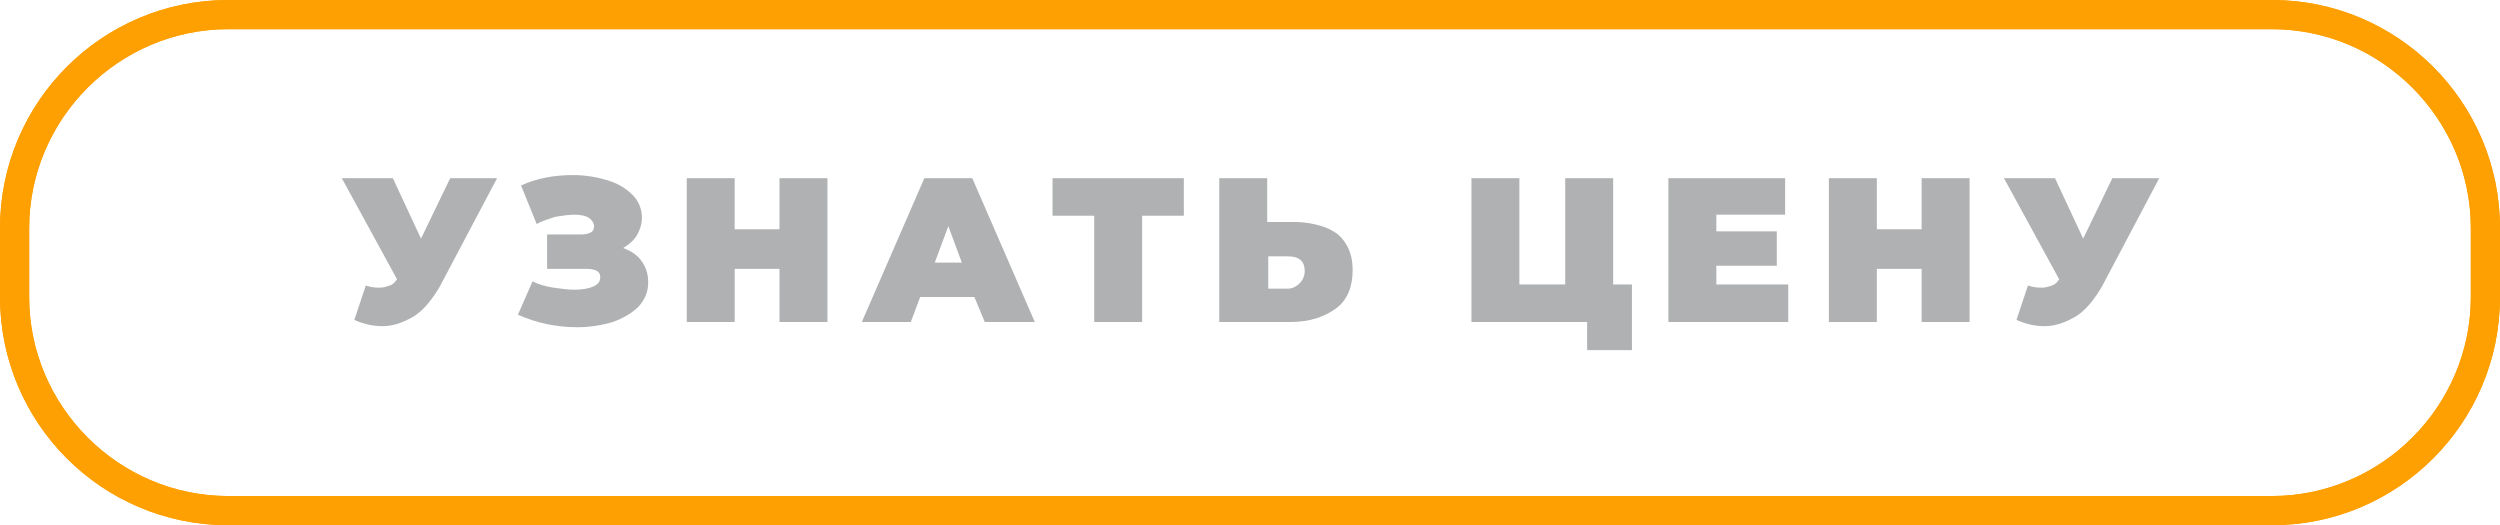 <?xml version="1.0" encoding="utf-8"?>
<!-- Generator: Adobe Illustrator 22.0.0, SVG Export Plug-In . SVG Version: 6.00 Build 0)  -->
<svg version="1.1" id="Layer_1" xmlns="http://www.w3.org/2000/svg" xmlns:xlink="http://www.w3.org/1999/xlink" x="0px" y="0px"
	 viewBox="0 0 239.9 50.4" style="enable-background:new 0 0 239.9 50.4;" xml:space="preserve">
<g>
	<g>
		<defs>
			<path id="SVGID_1_" d="M218,50.4H21.9C9.8,50.4,0,40.6,0,28.5v-6.6C0,9.8,9.8,0,21.9,0H218c12.1,0,21.9,9.8,21.9,21.9v6.6
				C239.9,40.6,230.1,50.4,218,50.4z M21.9,2.8c-10.5,0-19.1,8.6-19.1,19.1v6.6c0,10.5,8.6,19.1,19.1,19.1H218
				c10.5,0,19.1-8.6,19.1-19.1v-6.6c0-10.5-8.6-19.1-19.1-19.1H21.9z"/>
		</defs>
		<use xlink:href="#SVGID_1_"  style="overflow:visible;fill:#FFA002;"/>
		<clipPath id="SVGID_2_">
			<use xlink:href="#SVGID_1_"  style="overflow:visible;"/>
		</clipPath>
	</g>
	<g>
		<defs>
			<path id="SVGID_3_" d="M218,50.4H21.9C9.8,50.4,0,40.6,0,28.5v-6.6C0,9.8,9.8,0,21.9,0H218c12.1,0,21.9,9.8,21.9,21.9v6.6
				C239.9,40.6,230.1,50.4,218,50.4z M21.9,2.8c-10.5,0-19.1,8.6-19.1,19.1v6.6c0,10.5,8.6,19.1,19.1,19.1H218
				c10.5,0,19.1-8.6,19.1-19.1v-6.6c0-10.5-8.6-19.1-19.1-19.1H21.9z"/>
		</defs>
		<use xlink:href="#SVGID_3_"  style="overflow:visible;opacity:0.23;fill:#FFA002;"/>
		<clipPath id="SVGID_4_">
			<use xlink:href="#SVGID_3_"  style="overflow:visible;opacity:0.23;"/>
		</clipPath>
	</g>
</g>
<g>
	<path style="fill:#AFB1B2;" d="M47.7,17.1l-5.5,10.4c-0.7,1.2-1.5,2.2-2.4,2.8c-1,0.6-2,1-3.1,1c-0.9,0-1.8-0.2-2.7-0.6l1.1-3.3
		c0.6,0.2,1,0.2,1.4,0.2c0.3,0,0.6-0.1,0.9-0.2s0.5-0.3,0.7-0.6l-5.3-9.7h4.9l2.7,5.8l2.8-5.8H47.7z"/>
	<path style="fill:#AFB1B2;" d="M61.6,25.1c0.4,0.6,0.6,1.2,0.6,2c0,0.9-0.3,1.6-0.9,2.3c-0.6,0.6-1.4,1.1-2.5,1.5
		c-1,0.3-2.2,0.5-3.4,0.5c-2,0-3.9-0.4-5.7-1.2l1.4-3.2c0.6,0.3,1.3,0.5,2,0.6s1.4,0.2,2,0.2c0.7,0,1.4-0.1,1.8-0.3
		c0.5-0.2,0.7-0.5,0.7-0.9c0-0.6-0.5-0.8-1.4-0.8h-3.7v-3.3h3.3c0.4,0,0.7-0.1,0.9-0.2c0.2-0.1,0.3-0.3,0.3-0.6
		c0-0.3-0.2-0.6-0.5-0.8s-0.8-0.3-1.4-0.3c-0.6,0-1.1,0.1-1.8,0.2c-0.6,0.2-1.3,0.4-1.8,0.7L50,17.8c1.5-0.7,3.2-1,5-1
		c1.2,0,2.3,0.2,3.3,0.5c1,0.3,1.8,0.8,2.4,1.4c0.6,0.6,0.9,1.4,0.9,2.2c0,0.6-0.2,1.2-0.5,1.7c-0.3,0.5-0.8,0.9-1.3,1.2
		C60.6,24.1,61.2,24.5,61.6,25.1z"/>
	<path style="fill:#AFB1B2;" d="M79.4,17.1v13.8h-4.6v-5.1h-4.3v5.1h-4.6V17.1h4.6V22h4.3v-4.9H79.4z"/>
	<path style="fill:#AFB1B2;" d="M93.5,28.5h-5.2l-0.9,2.4h-4.7l6-13.8h4.6l6,13.8h-4.8L93.5,28.5z M92.3,25.2l-1.3-3.5l-1.3,3.5
		H92.3z"/>
	<path style="fill:#AFB1B2;" d="M113.6,20.7h-4v10.2H105V20.7h-4v-3.6h12.6V20.7z"/>
	<path style="fill:#AFB1B2;" d="M128.4,22.5c0.9,0.8,1.4,1.9,1.4,3.4c0,1.6-0.5,2.9-1.6,3.7s-2.5,1.3-4.4,1.3h-6.8V17.1h4.6v4.2h2.9
		C126.2,21.4,127.5,21.8,128.4,22.5z M124.7,27.2c0.3-0.3,0.5-0.7,0.5-1.2c0-0.9-0.5-1.4-1.6-1.4h-1.9v3.1h1.9
		C124,27.7,124.4,27.5,124.7,27.2z"/>
	<path style="fill:#AFB1B2;" d="M156.6,27.3v6.3h-4.3v-2.7h-11.1V17.1h4.6v10.2h4.4V17.1h4.6v10.2H156.6z"/>
	<path style="fill:#AFB1B2;" d="M171.6,27.4v3.5h-11.5V17.1h11.2v3.5h-6.6v1.6h5.8v3.3h-5.8v1.8H171.6z"/>
	<path style="fill:#AFB1B2;" d="M189,17.1v13.8h-4.6v-5.1h-4.3v5.1h-4.6V17.1h4.6V22h4.3v-4.9H189z"/>
	<path style="fill:#AFB1B2;" d="M207.2,17.1l-5.5,10.4c-0.7,1.2-1.5,2.2-2.4,2.8c-1,0.6-2,1-3.1,1c-0.9,0-1.8-0.2-2.7-0.6l1.1-3.3
		c0.6,0.2,1,0.2,1.4,0.2c0.3,0,0.6-0.1,0.9-0.2s0.5-0.3,0.7-0.6l-5.3-9.7h4.9l2.7,5.8l2.8-5.8H207.2z"/>
</g>
</svg>
